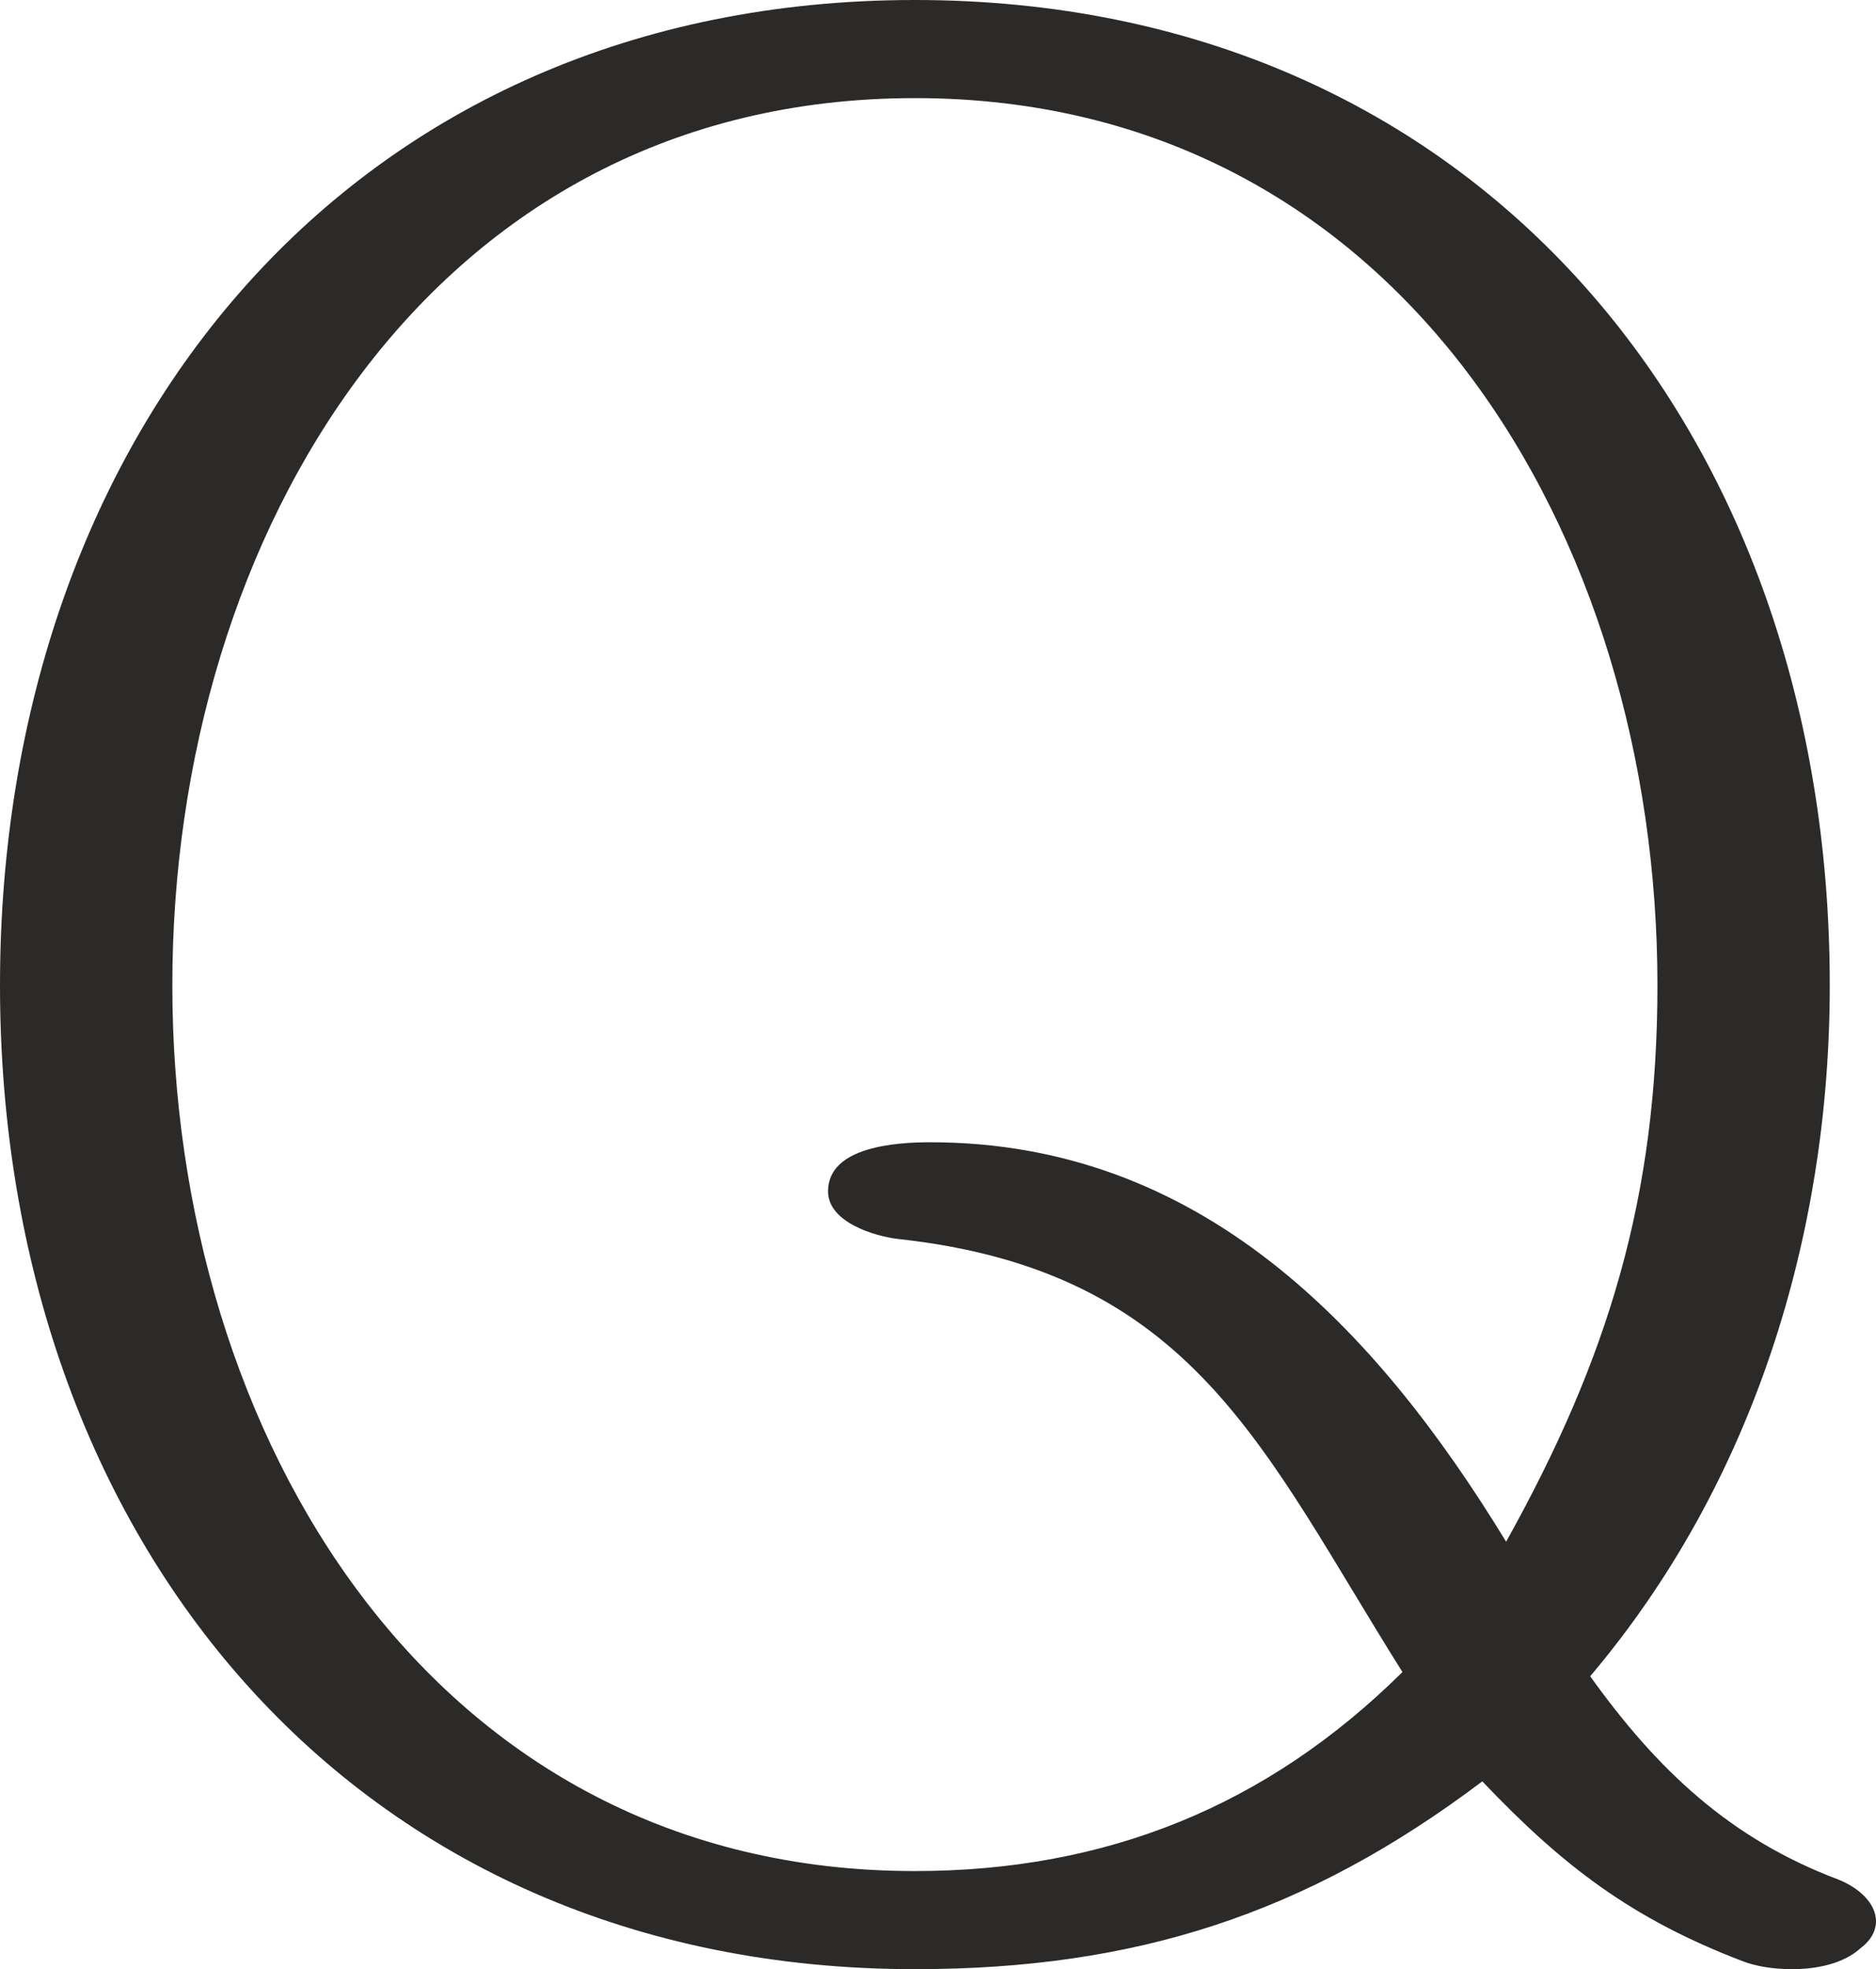 <?xml version="1.0" encoding="UTF-8"?>
<!DOCTYPE svg PUBLIC "-//W3C//DTD SVG 1.1//EN" "http://www.w3.org/Graphics/SVG/1.1/DTD/svg11.dtd">
<!-- Creator: CorelDRAW X8 -->
<svg xmlns="http://www.w3.org/2000/svg" xml:space="preserve" width="1339px" height="1405px" version="1.1" style="shape-rendering:geometricPrecision; text-rendering:geometricPrecision; image-rendering:optimizeQuality; fill-rule:evenodd; clip-rule:evenodd"
viewBox="0 0 1339 1405"
 xmlns:xlink="http://www.w3.org/1999/xlink">
 <defs>
  <style type="text/css">
   <![CDATA[
    .fil0 {fill:#2B2A29;fill-rule:nonzero}
   ]]>
  </style>
 </defs>
 <g id="Layer_x0020_1">
  <path class="fil0" d="M1279 1405c18,0 37,-4 49,-15 8,-6 11,-13 11,-19 0,-13 -12,-24 -27,-30 -77,-29 -129,-78 -177,-145 116,-137 171,-314 171,-493 0,-396 -252,-703 -653,-703 -401,0 -653,307 -653,703 0,395 252,702 653,702 157,0 279,-39 405,-134 58,61 107,98 185,128 10,4 23,6 36,6zm-626 -70c-345,0 -530,-311 -530,-632 0,-322 185,-633 530,-633 345,0 530,311 530,633 0,151 -35,266 -108,397 -94,-154 -219,-285 -411,-285 -24,0 -73,3 -73,35 0,22 33,32 50,34 211,23 260,150 360,309 -97,96 -212,142 -348,142z"/>
 </g>
</svg>
